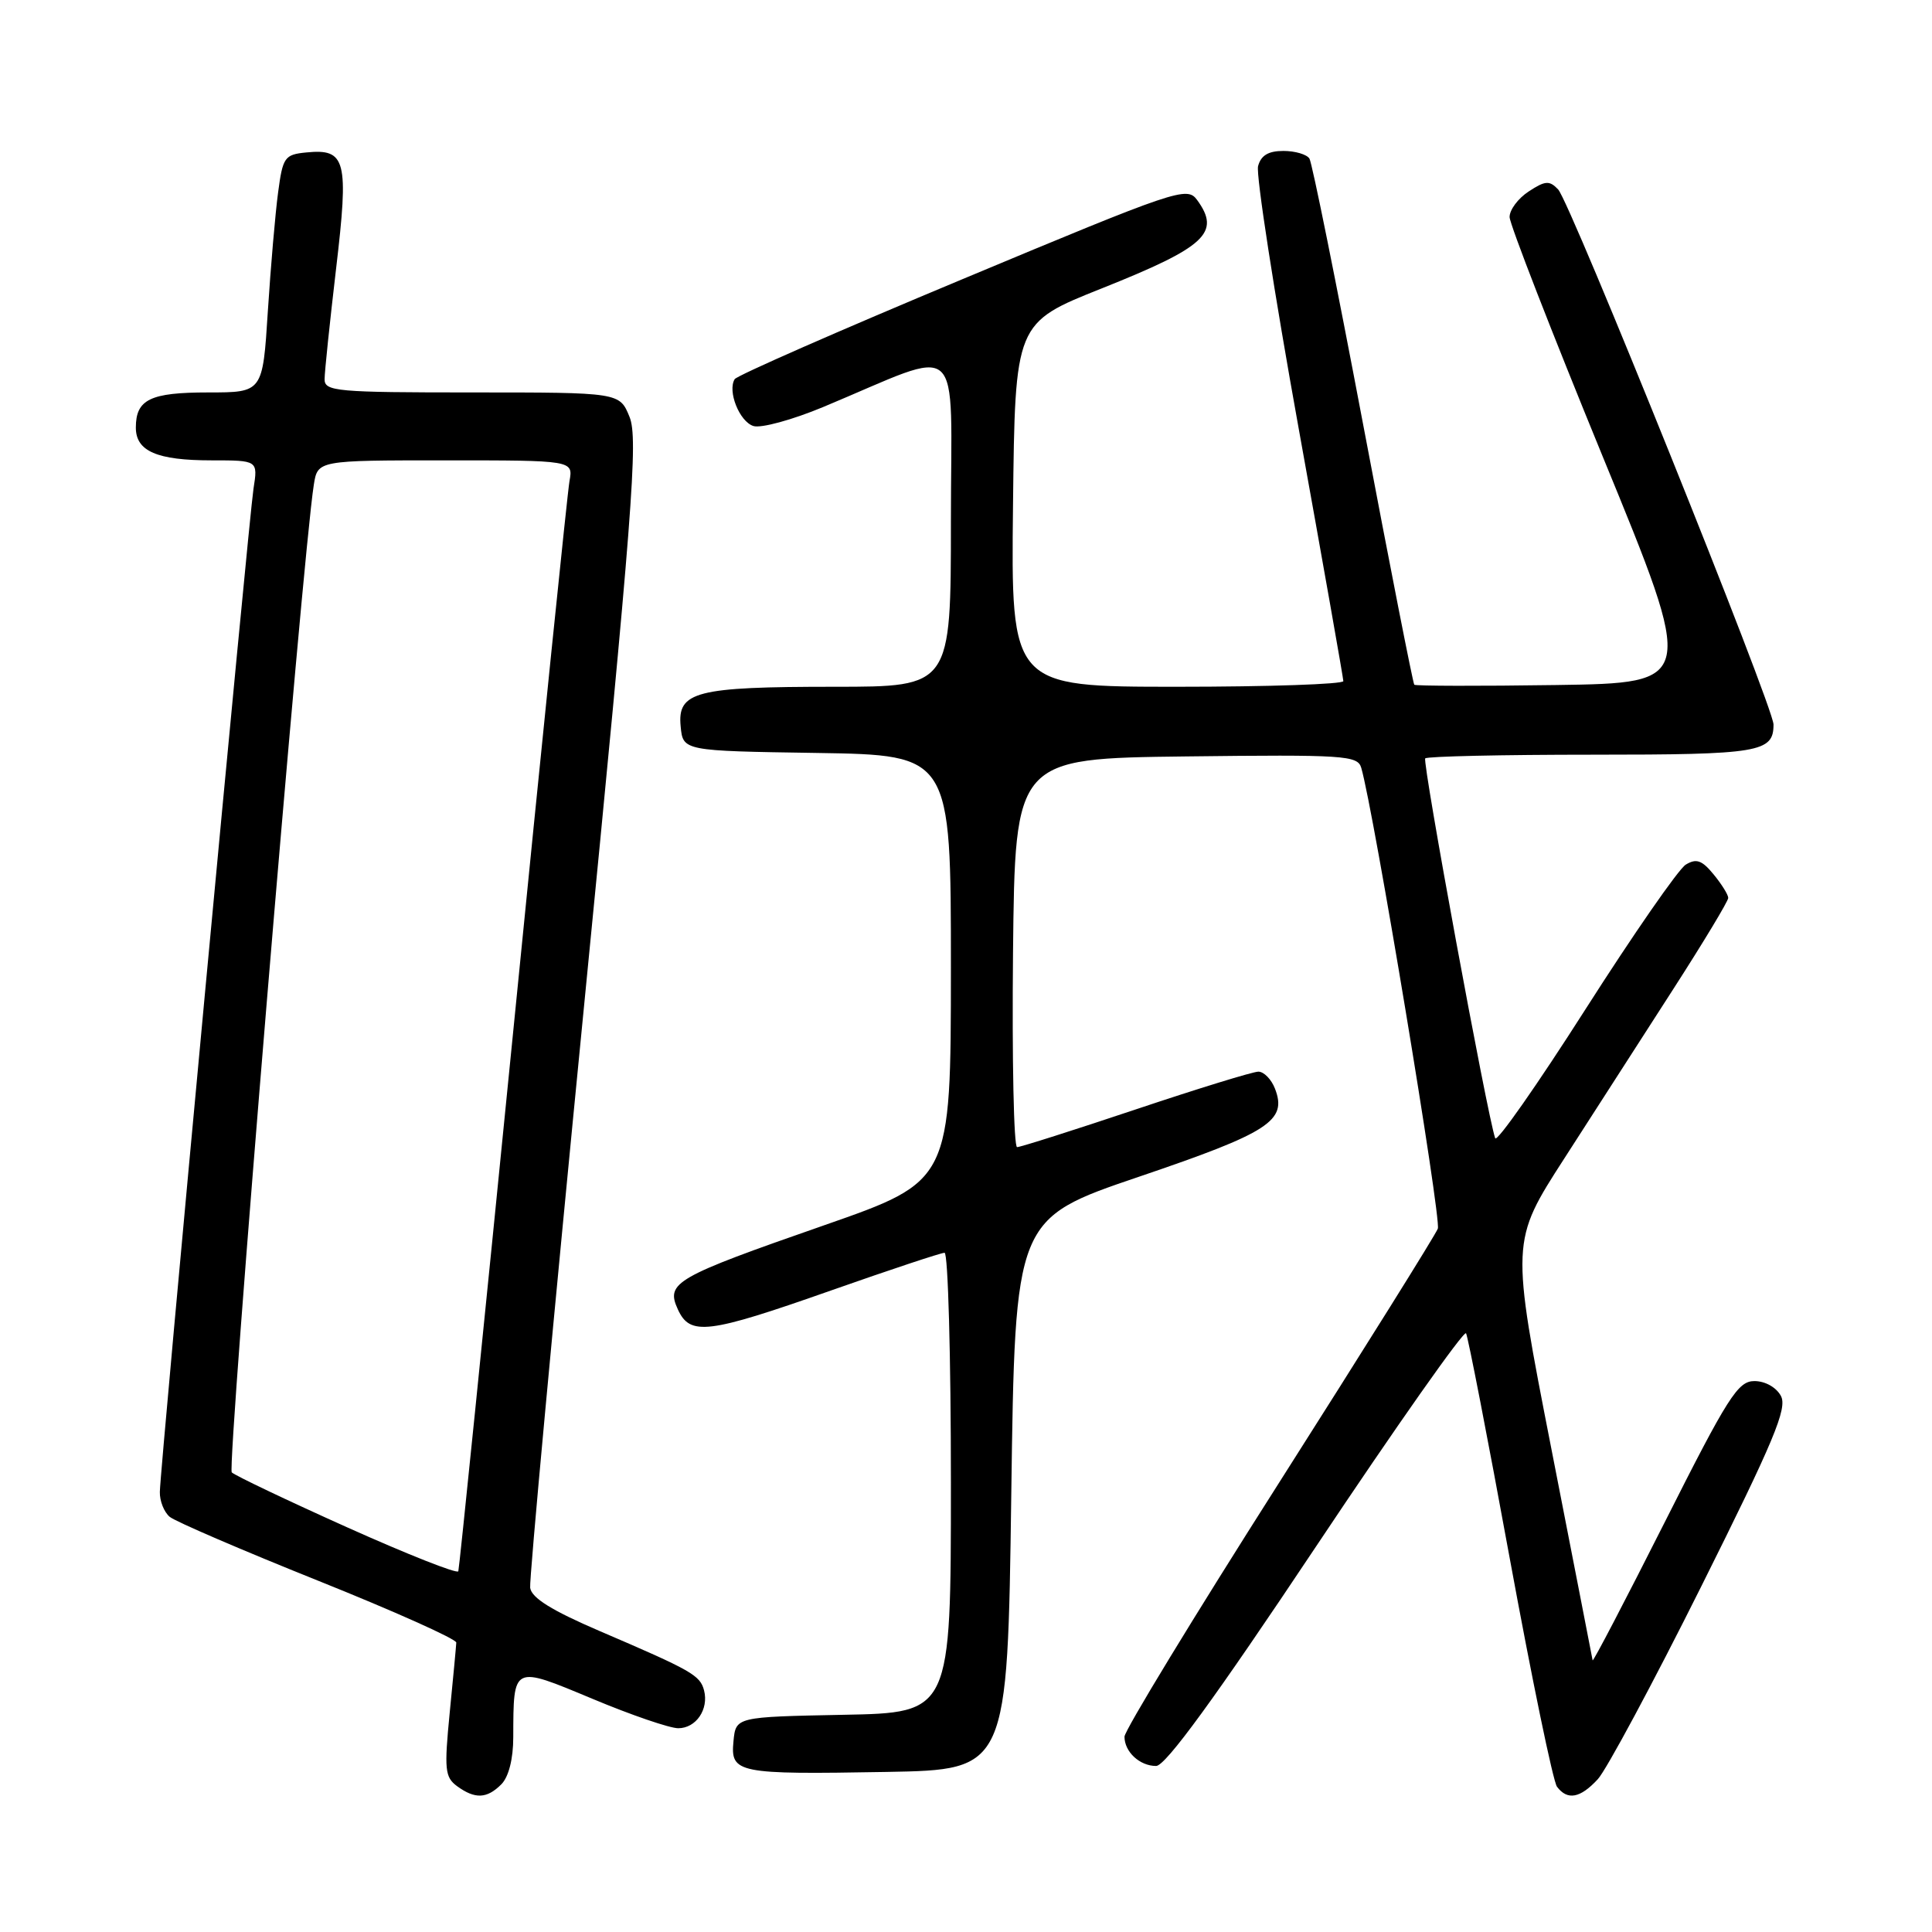 <?xml version="1.0" encoding="UTF-8" standalone="no"?>
<!DOCTYPE svg PUBLIC "-//W3C//DTD SVG 1.1//EN" "http://www.w3.org/Graphics/SVG/1.1/DTD/svg11.dtd" >
<svg xmlns="http://www.w3.org/2000/svg" xmlns:xlink="http://www.w3.org/1999/xlink" version="1.1" viewBox="0 0 256 256">
 <g >
 <path fill="currentColor"
d=" M 66.43 236.43 C 67.40 235.45 68.01 233.08 68.01 230.18 C 68.04 220.59 67.88 220.67 78.50 225.10 C 83.63 227.25 88.75 229.00 89.87 229.00 C 92.23 229.00 93.94 226.49 93.29 223.98 C 92.76 221.98 91.68 221.36 79.50 216.14 C 73.11 213.40 70.43 211.73 70.25 210.39 C 70.11 209.35 73.32 174.75 77.37 133.50 C 83.83 67.77 84.58 58.10 83.42 55.25 C 82.10 52.00 82.10 52.00 62.55 52.00 C 44.59 52.00 43.00 51.86 43.01 50.25 C 43.01 49.29 43.70 42.71 44.53 35.63 C 46.24 21.18 45.85 19.68 40.59 20.20 C 37.71 20.48 37.47 20.82 36.85 25.50 C 36.48 28.25 35.87 35.34 35.49 41.25 C 34.81 52.00 34.81 52.00 27.60 52.00 C 19.90 52.00 18.00 52.92 18.00 56.66 C 18.00 59.79 20.80 61.00 28.02 61.00 C 34.18 61.00 34.18 61.00 33.59 64.75 C 32.95 68.91 21.25 194.21 21.18 197.68 C 21.15 198.88 21.74 200.37 22.49 200.99 C 23.24 201.61 32.09 205.42 42.17 209.46 C 52.25 213.50 60.48 217.19 60.46 217.65 C 60.44 218.12 60.05 222.29 59.59 226.93 C 58.85 234.48 58.95 235.49 60.57 236.68 C 62.95 238.41 64.51 238.35 66.43 236.43 Z  M 211.72 235.75 C 212.86 234.51 219.03 223.02 225.42 210.22 C 235.06 190.90 236.86 186.61 235.98 184.97 C 235.37 183.83 233.89 183.00 232.47 183.00 C 230.28 183.00 228.97 185.06 220.56 201.75 C 215.36 212.06 211.07 220.28 211.03 220.00 C 210.98 219.72 208.53 207.12 205.57 192.00 C 200.19 164.50 200.19 164.50 207.28 153.50 C 211.17 147.45 217.65 137.38 221.68 131.12 C 225.71 124.86 229.00 119.40 229.00 118.98 C 229.00 118.56 228.13 117.16 227.06 115.86 C 225.51 113.97 224.77 113.72 223.37 114.57 C 222.41 115.16 216.42 123.80 210.06 133.77 C 203.70 143.74 198.33 151.41 198.12 150.82 C 197.07 147.82 188.43 100.91 188.85 100.49 C 189.11 100.22 199.07 100.00 210.97 100.00 C 233.15 100.00 235.00 99.69 235.00 96.00 C 235.00 93.69 208.07 26.77 206.46 25.10 C 205.31 23.89 204.75 23.93 202.56 25.37 C 201.15 26.29 200.01 27.82 200.03 28.77 C 200.05 29.72 205.60 44.00 212.37 60.50 C 224.69 90.50 224.69 90.50 206.20 90.77 C 196.03 90.92 187.57 90.90 187.40 90.73 C 187.23 90.56 184.18 75.04 180.62 56.23 C 177.06 37.43 173.86 21.59 173.51 21.02 C 173.17 20.46 171.61 20.00 170.06 20.00 C 168.06 20.00 167.08 20.59 166.70 22.02 C 166.41 23.14 168.83 38.77 172.08 56.77 C 175.33 74.77 177.99 89.84 178.00 90.25 C 178.00 90.66 168.09 91.00 155.98 91.00 C 133.96 91.00 133.96 91.00 134.23 66.90 C 134.50 42.79 134.50 42.79 146.00 38.21 C 159.78 32.71 161.80 30.84 158.61 26.48 C 157.28 24.67 155.94 25.12 127.56 36.98 C 111.24 43.79 97.65 49.76 97.35 50.24 C 96.37 51.83 97.98 55.86 99.83 56.45 C 100.84 56.77 105.00 55.63 109.08 53.93 C 128.03 46.03 126.00 44.22 126.00 69.01 C 126.00 91.00 126.00 91.00 110.57 91.00 C 92.19 91.00 89.74 91.63 90.19 96.25 C 90.50 99.50 90.50 99.50 108.25 99.77 C 126.00 100.05 126.00 100.05 126.00 128.27 C 125.99 156.50 125.99 156.50 109.22 162.35 C 89.42 169.25 88.20 169.95 89.81 173.48 C 91.43 177.04 93.71 176.77 110.10 171.00 C 117.92 168.25 124.69 166.00 125.16 166.00 C 125.62 166.00 126.00 179.71 126.00 196.47 C 126.00 226.95 126.00 226.95 111.75 227.22 C 97.50 227.50 97.50 227.50 97.19 230.72 C 96.78 234.96 97.66 235.14 117.50 234.79 C 133.50 234.50 133.50 234.50 134.00 198.00 C 134.50 161.50 134.50 161.50 150.93 155.92 C 168.19 150.06 170.59 148.51 168.94 144.25 C 168.46 143.01 167.47 142.00 166.74 142.00 C 166.02 142.00 158.71 144.25 150.50 147.00 C 142.29 149.75 135.21 152.00 134.77 152.00 C 134.33 152.00 134.09 140.41 134.23 126.25 C 134.50 100.50 134.50 100.50 157.18 100.23 C 178.14 99.98 179.89 100.10 180.37 101.73 C 182.00 107.27 191.01 161.52 190.52 162.80 C 190.20 163.64 180.72 178.80 169.47 196.49 C 158.21 214.18 149.00 229.31 149.00 230.12 C 149.00 232.13 151.02 234.00 153.19 234.00 C 154.44 234.00 160.98 225.02 174.38 204.92 C 185.05 188.92 194.00 176.21 194.26 176.67 C 194.52 177.13 197.13 190.55 200.05 206.50 C 202.98 222.45 205.79 236.06 206.31 236.75 C 207.69 238.59 209.39 238.28 211.72 235.75 Z  M 46.00 202.38 C 38.02 198.80 31.15 195.52 30.71 195.10 C 30.05 194.45 40.07 73.76 41.58 64.25 C 42.09 61.00 42.09 61.00 59.02 61.00 C 75.95 61.00 75.95 61.00 75.46 63.75 C 75.19 65.26 71.82 98.22 67.97 137.00 C 64.11 175.78 60.86 207.81 60.73 208.20 C 60.60 208.58 53.98 205.96 46.00 202.38 Z "/>
</g>
</svg>